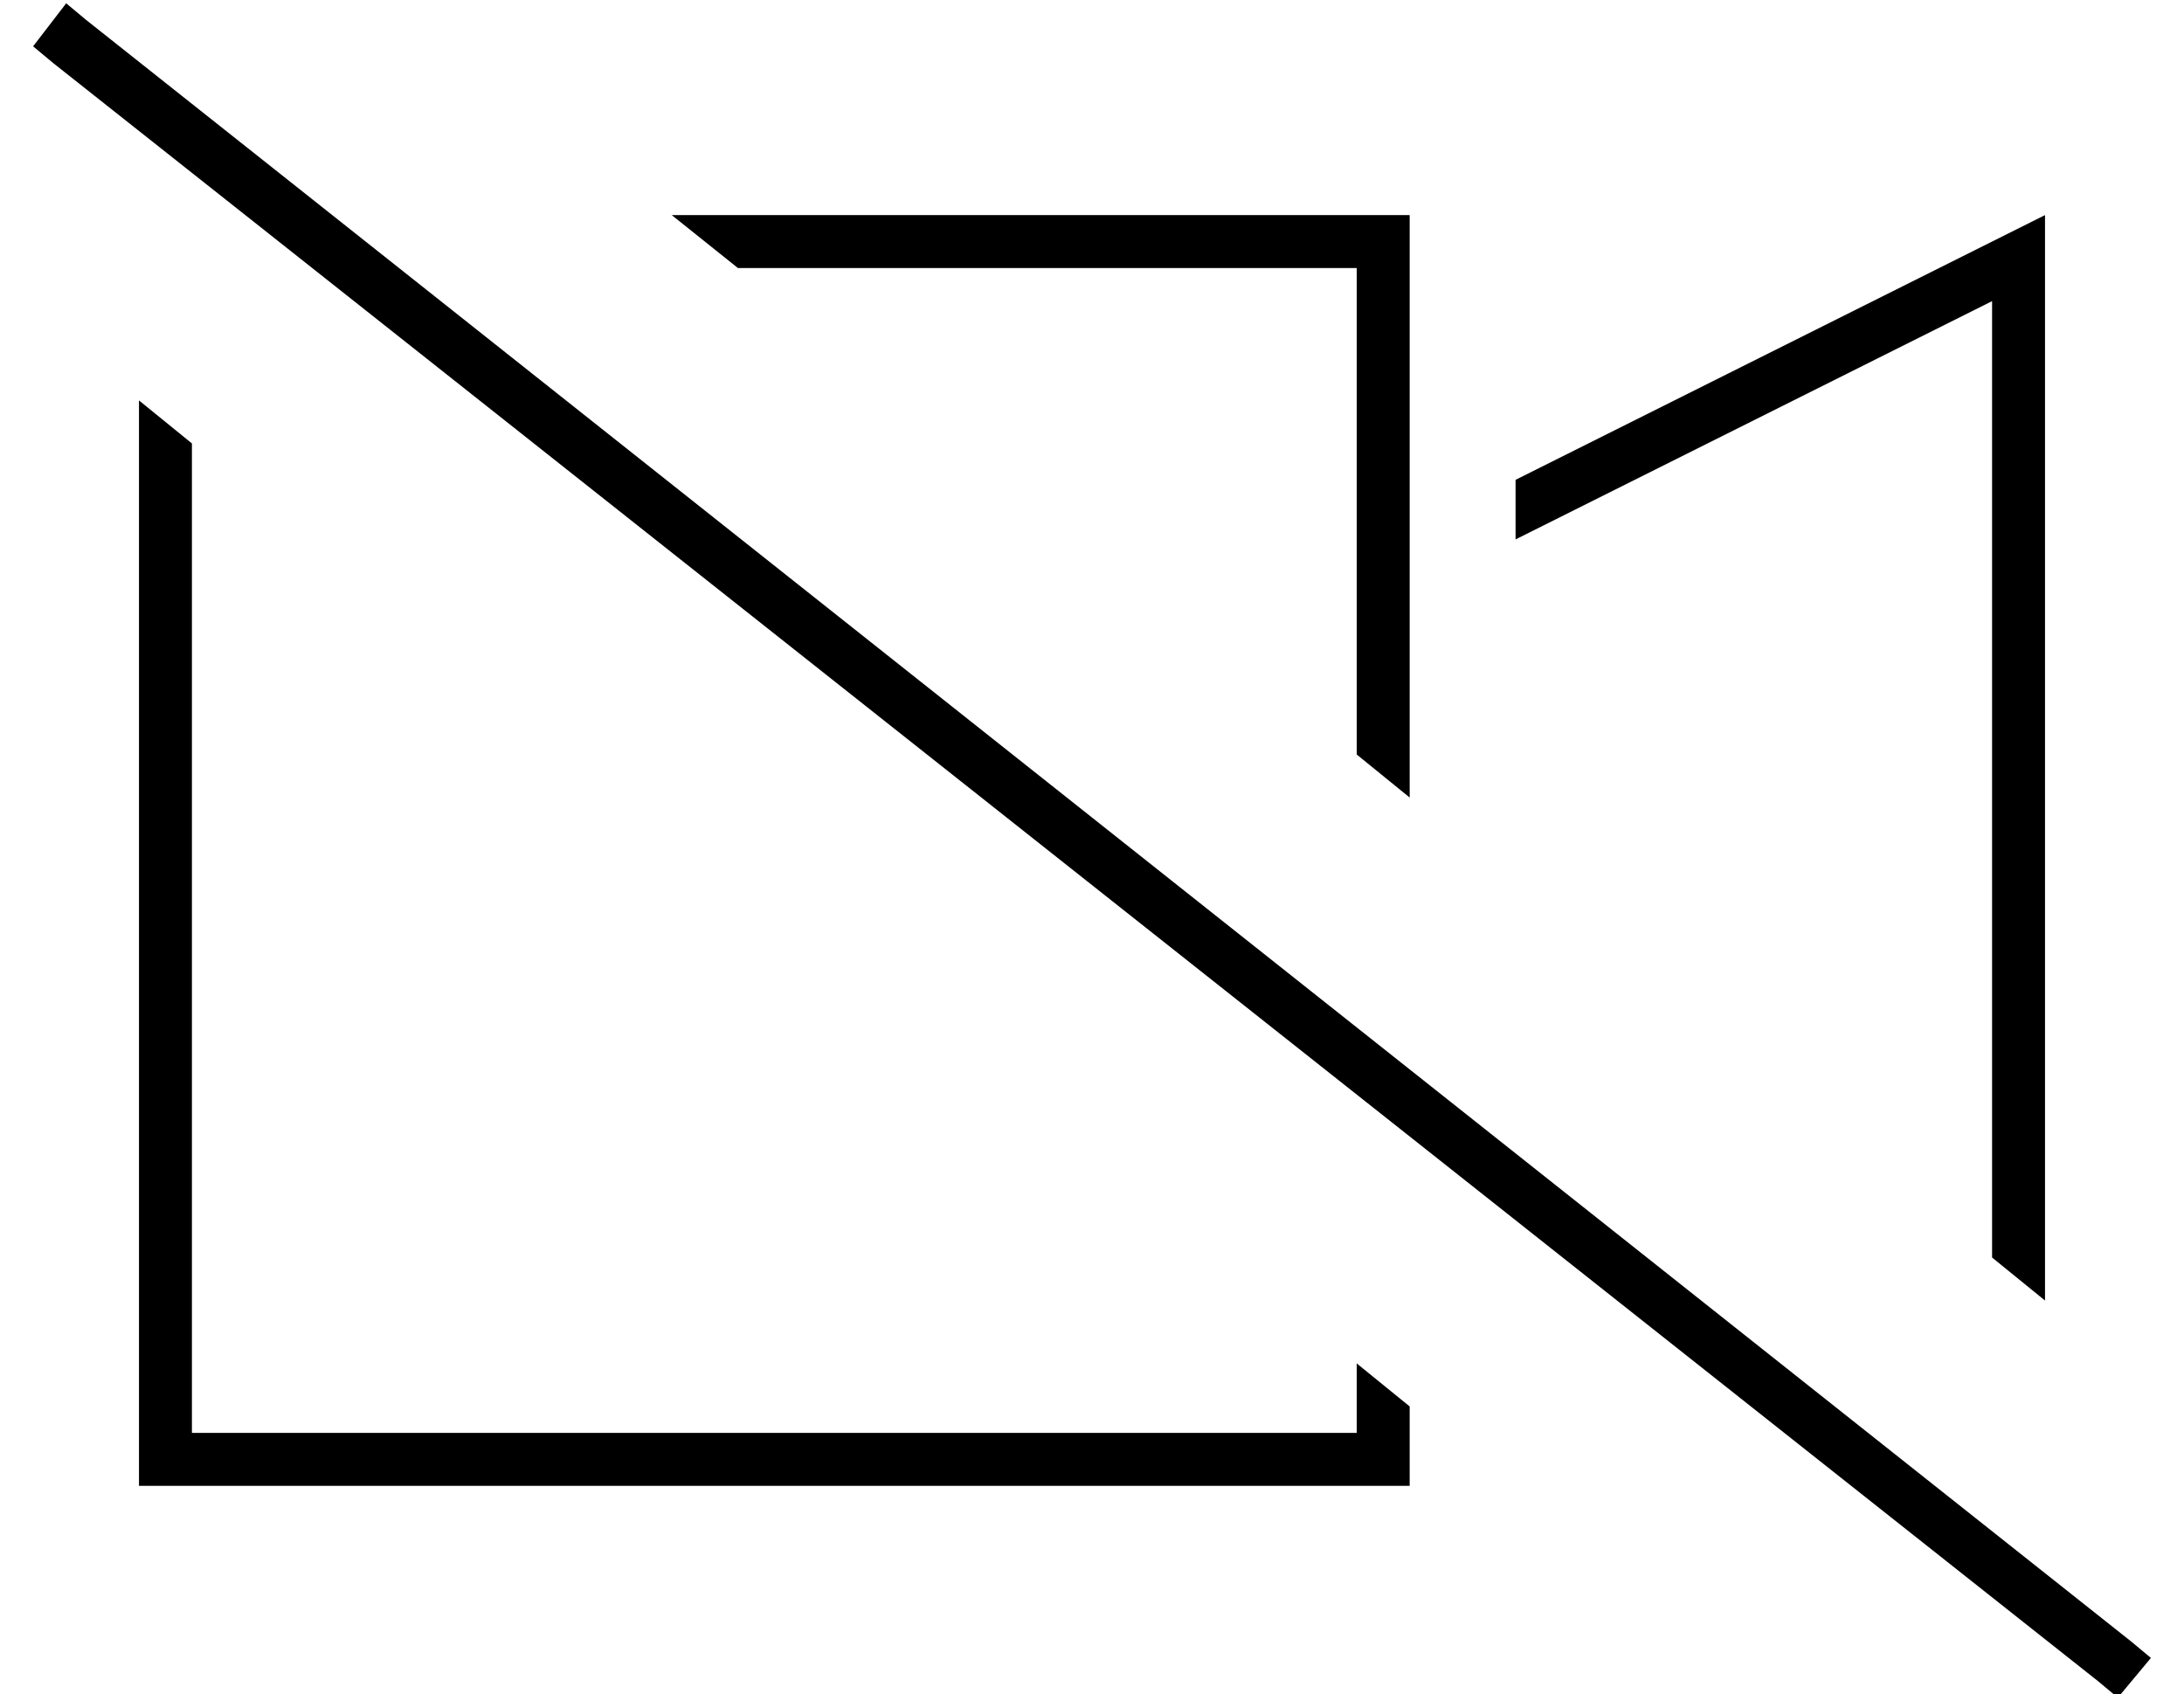 <?xml version="1.0" standalone="no"?>
<!DOCTYPE svg PUBLIC "-//W3C//DTD SVG 1.1//EN" "http://www.w3.org/Graphics/SVG/1.1/DTD/svg11.dtd" >
<svg xmlns="http://www.w3.org/2000/svg" xmlns:xlink="http://www.w3.org/1999/xlink" version="1.1" viewBox="-10 -40 660 512">
   <path fill="currentColor"
d="M16 -34l-6 -5l6 5l-6 -5l-10 13v0l6 5v0l618 489v0l6 5v0l10 -12v0l-6 -5v0l-618 -490v0zM416 139v-18v18v-18v-80v0v-16v0h-16h-207l20 16v0h187v0v88v0v59v0l16 13v0v-62v0zM48 393v-299v299v-299l-16 -13v0v312v0v16v0h16h368v-16v0v-8v0l-16 -13v0v21v0h-352v0z
M592 51v289v-289v289l16 13v0v-310v0v-18v0l-16 8v0l-144 72v0v18v0l144 -72v0z" />
</svg>

